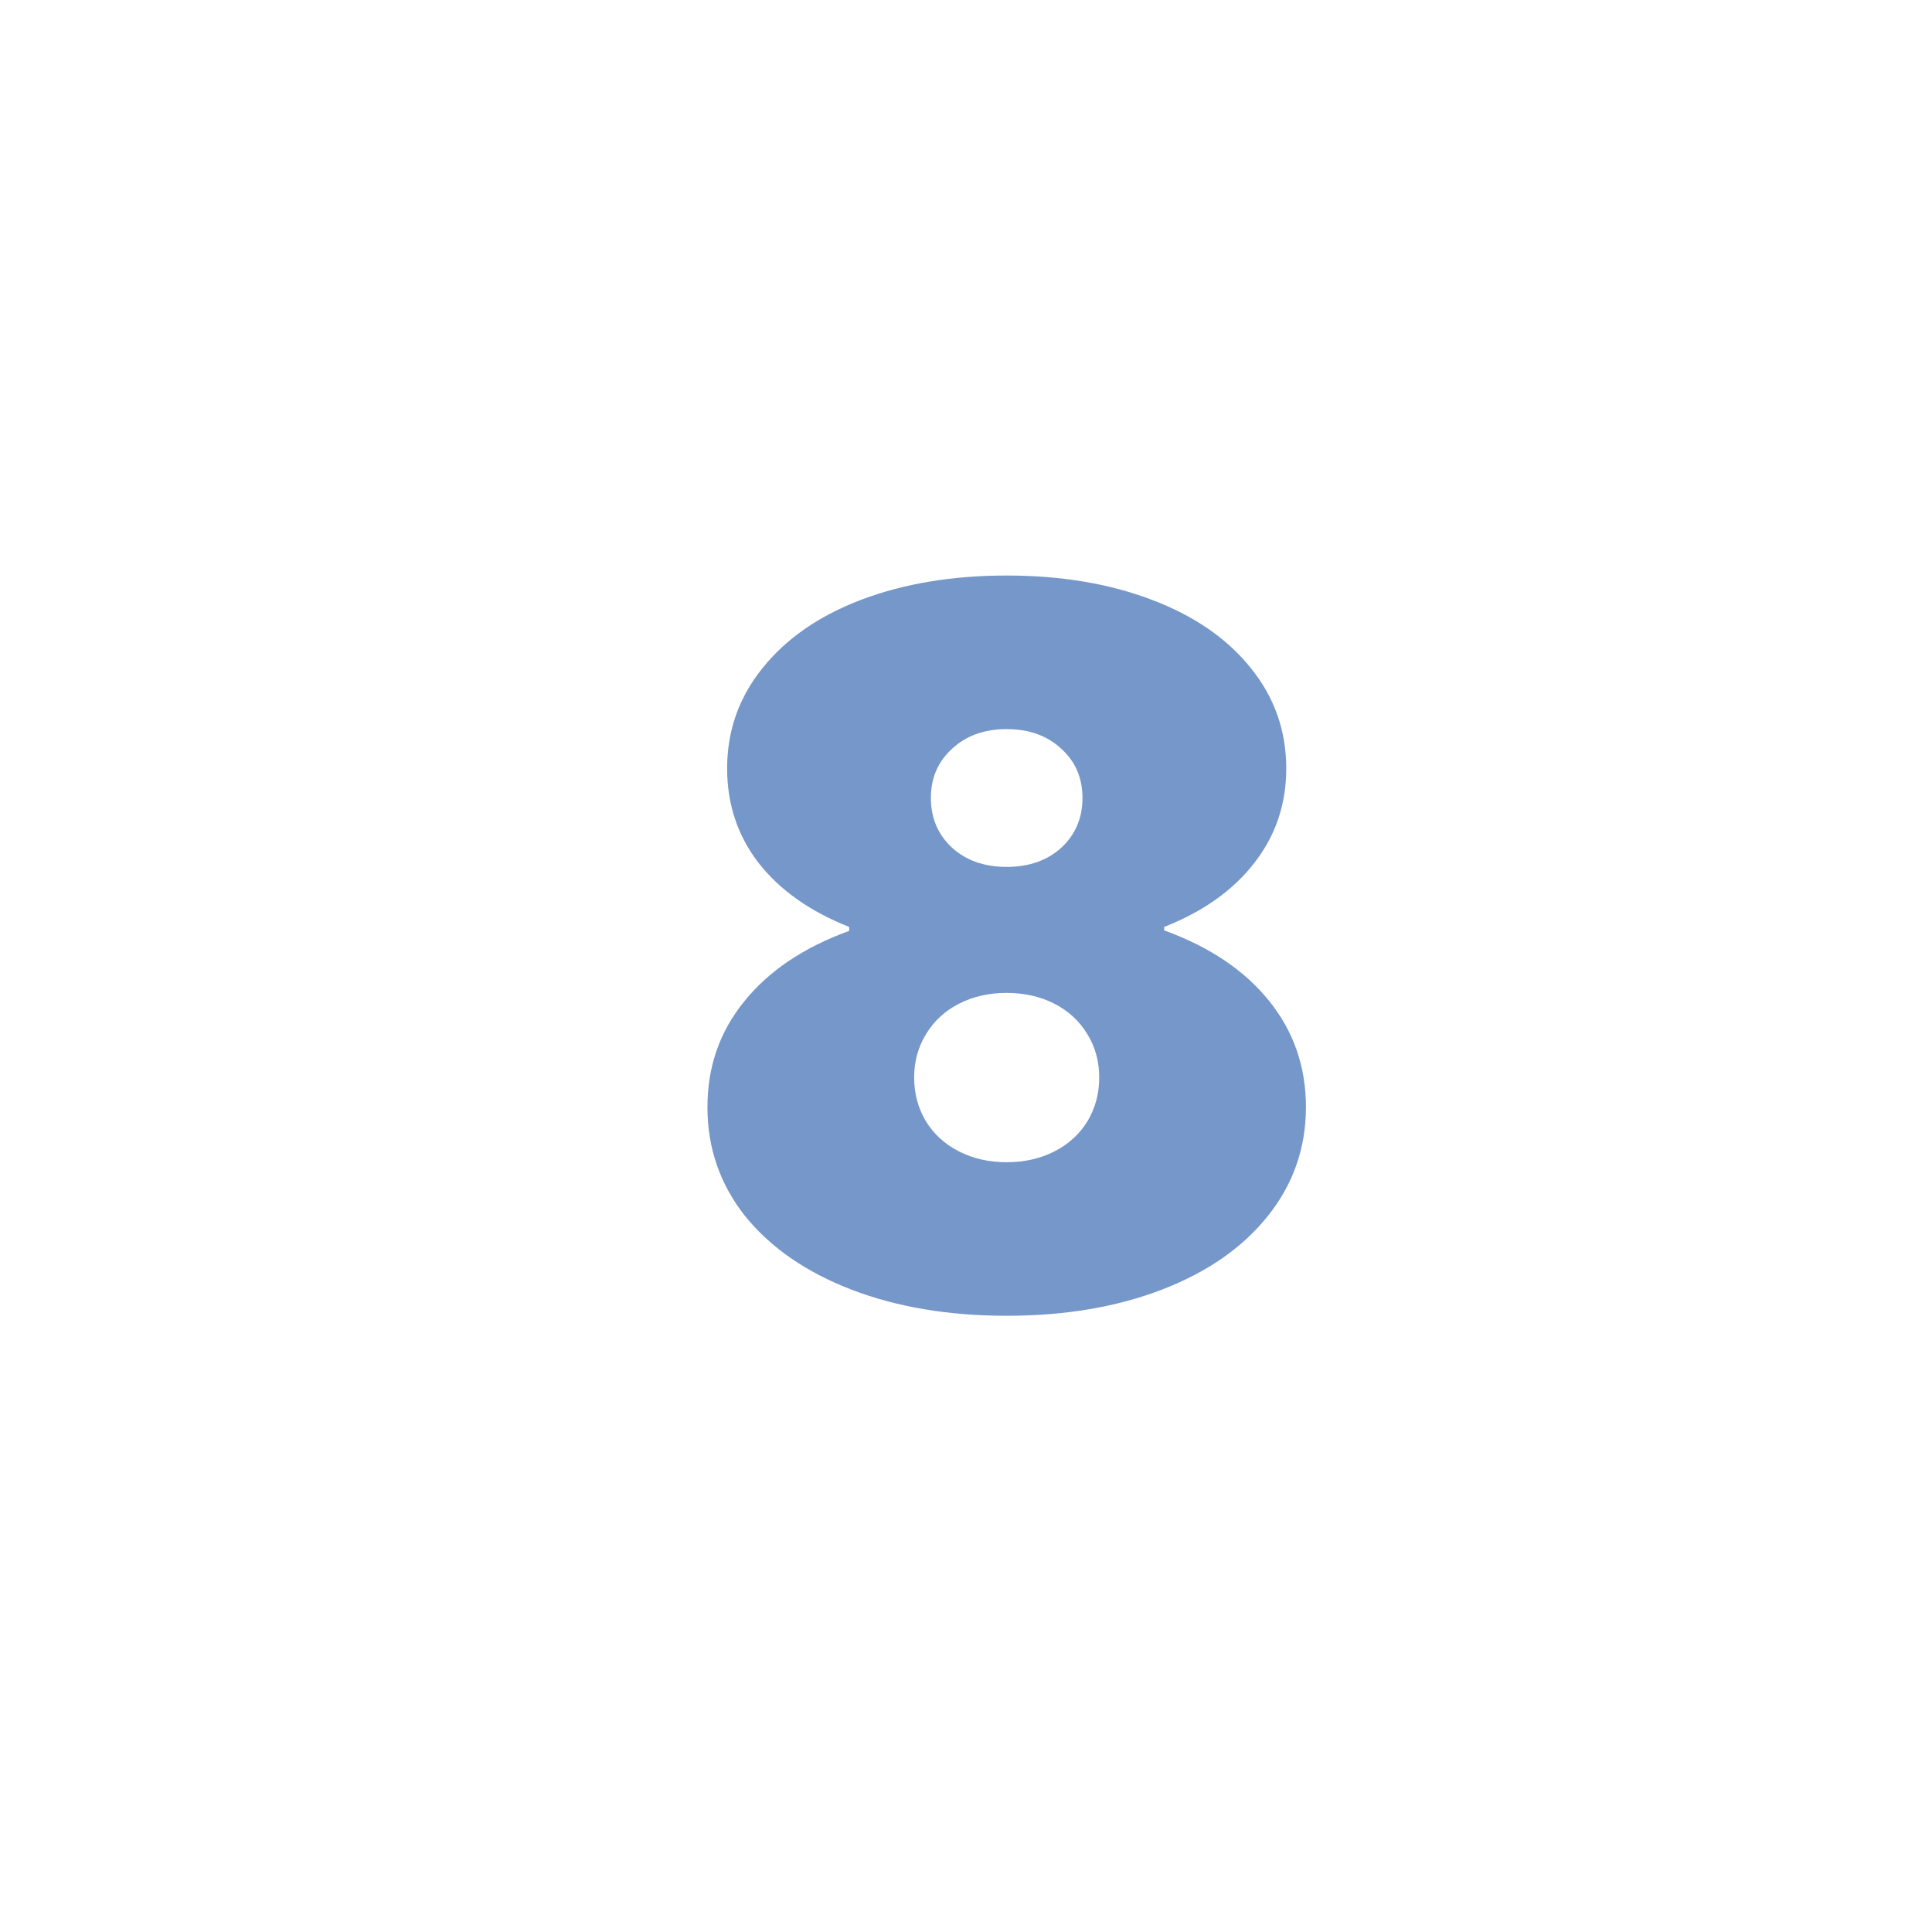 <svg width="184" height="184" viewBox="0 0 184 184" fill="none" xmlns="http://www.w3.org/2000/svg">
<g filter="url(#filter0_d_1215_47)">
<rect x="4" width="176" height="176" rx="43.882" fill="url(#paint0_linear_1215_47)" shape-rendering="crispEdges"/>
</g>
<path opacity="0.9" d="M95.875 110.688C97.562 110.688 99.078 110.344 100.422 109.656C101.766 108.969 102.812 108.016 103.562 106.797C104.312 105.547 104.688 104.156 104.688 102.625C104.688 101.094 104.312 99.719 103.562 98.5C102.812 97.25 101.766 96.281 100.422 95.594C99.078 94.906 97.562 94.562 95.875 94.562C94.188 94.562 92.672 94.906 91.328 95.594C89.984 96.281 88.938 97.25 88.188 98.5C87.438 99.719 87.062 101.094 87.062 102.625C87.062 104.156 87.438 105.547 88.188 106.797C88.938 108.016 89.984 108.969 91.328 109.656C92.672 110.344 94.188 110.688 95.875 110.688ZM95.875 82.562C98 82.562 99.734 81.953 101.078 80.734C102.422 79.484 103.094 77.906 103.094 76C103.094 74.094 102.422 72.531 101.078 71.312C99.734 70.062 98 69.438 95.875 69.438C93.75 69.438 92.016 70.062 90.672 71.312C89.328 72.531 88.656 74.094 88.656 76C88.656 77.906 89.328 79.484 90.672 80.734C92.016 81.953 93.75 82.562 95.875 82.562ZM67.375 105.438C67.375 101.594 68.547 98.234 70.891 95.359C73.234 92.453 76.562 90.219 80.875 88.656V88.281C77.156 86.812 74.281 84.781 72.25 82.188C70.25 79.594 69.25 76.594 69.25 73.188C69.25 69.594 70.375 66.406 72.625 63.625C74.875 60.812 78.016 58.641 82.047 57.109C86.109 55.578 90.719 54.812 95.875 54.812C101.031 54.812 105.625 55.578 109.656 57.109C113.719 58.641 116.875 60.812 119.125 63.625C121.375 66.406 122.5 69.594 122.5 73.188C122.5 76.594 121.484 79.594 119.453 82.188C117.453 84.781 114.594 86.812 110.875 88.281V88.609C115.188 90.172 118.516 92.406 120.859 95.312C123.203 98.219 124.375 101.594 124.375 105.438C124.375 109.344 123.156 112.812 120.719 115.844C118.312 118.844 114.953 121.172 110.641 122.828C106.328 124.484 101.406 125.312 95.875 125.312C90.344 125.312 85.422 124.484 81.109 122.828C76.797 121.172 73.422 118.844 70.984 115.844C68.578 112.812 67.375 109.344 67.375 105.438Z" fill="#688CC3"/>
<defs>
<filter id="filter0_d_1215_47" x="0.489" y="0" width="183.021" height="183.021" filterUnits="userSpaceOnUse" color-interpolation-filters="sRGB">
<feFlood flood-opacity="0" result="BackgroundImageFix"/>
<feColorMatrix in="SourceAlpha" type="matrix" values="0 0 0 0 0 0 0 0 0 0 0 0 0 0 0 0 0 0 127 0" result="hardAlpha"/>
<feOffset dy="3.511"/>
<feGaussianBlur stdDeviation="1.755"/>
<feComposite in2="hardAlpha" operator="out"/>
<feColorMatrix type="matrix" values="0 0 0 0 0 0 0 0 0 0 0 0 0 0 0 0 0 0 0.25 0"/>
<feBlend mode="normal" in2="BackgroundImageFix" result="effect1_dropShadow_1215_47"/>
<feBlend mode="normal" in="SourceGraphic" in2="effect1_dropShadow_1215_47" result="shape"/>
</filter>
<linearGradient id="paint0_linear_1215_47" x1="92" y1="0" x2="92" y2="176" gradientUnits="userSpaceOnUse">
<stop stop-color="white"/>
<stop offset="1" stop-color="white" stop-opacity="0"/>
</linearGradient>
</defs>
</svg>
